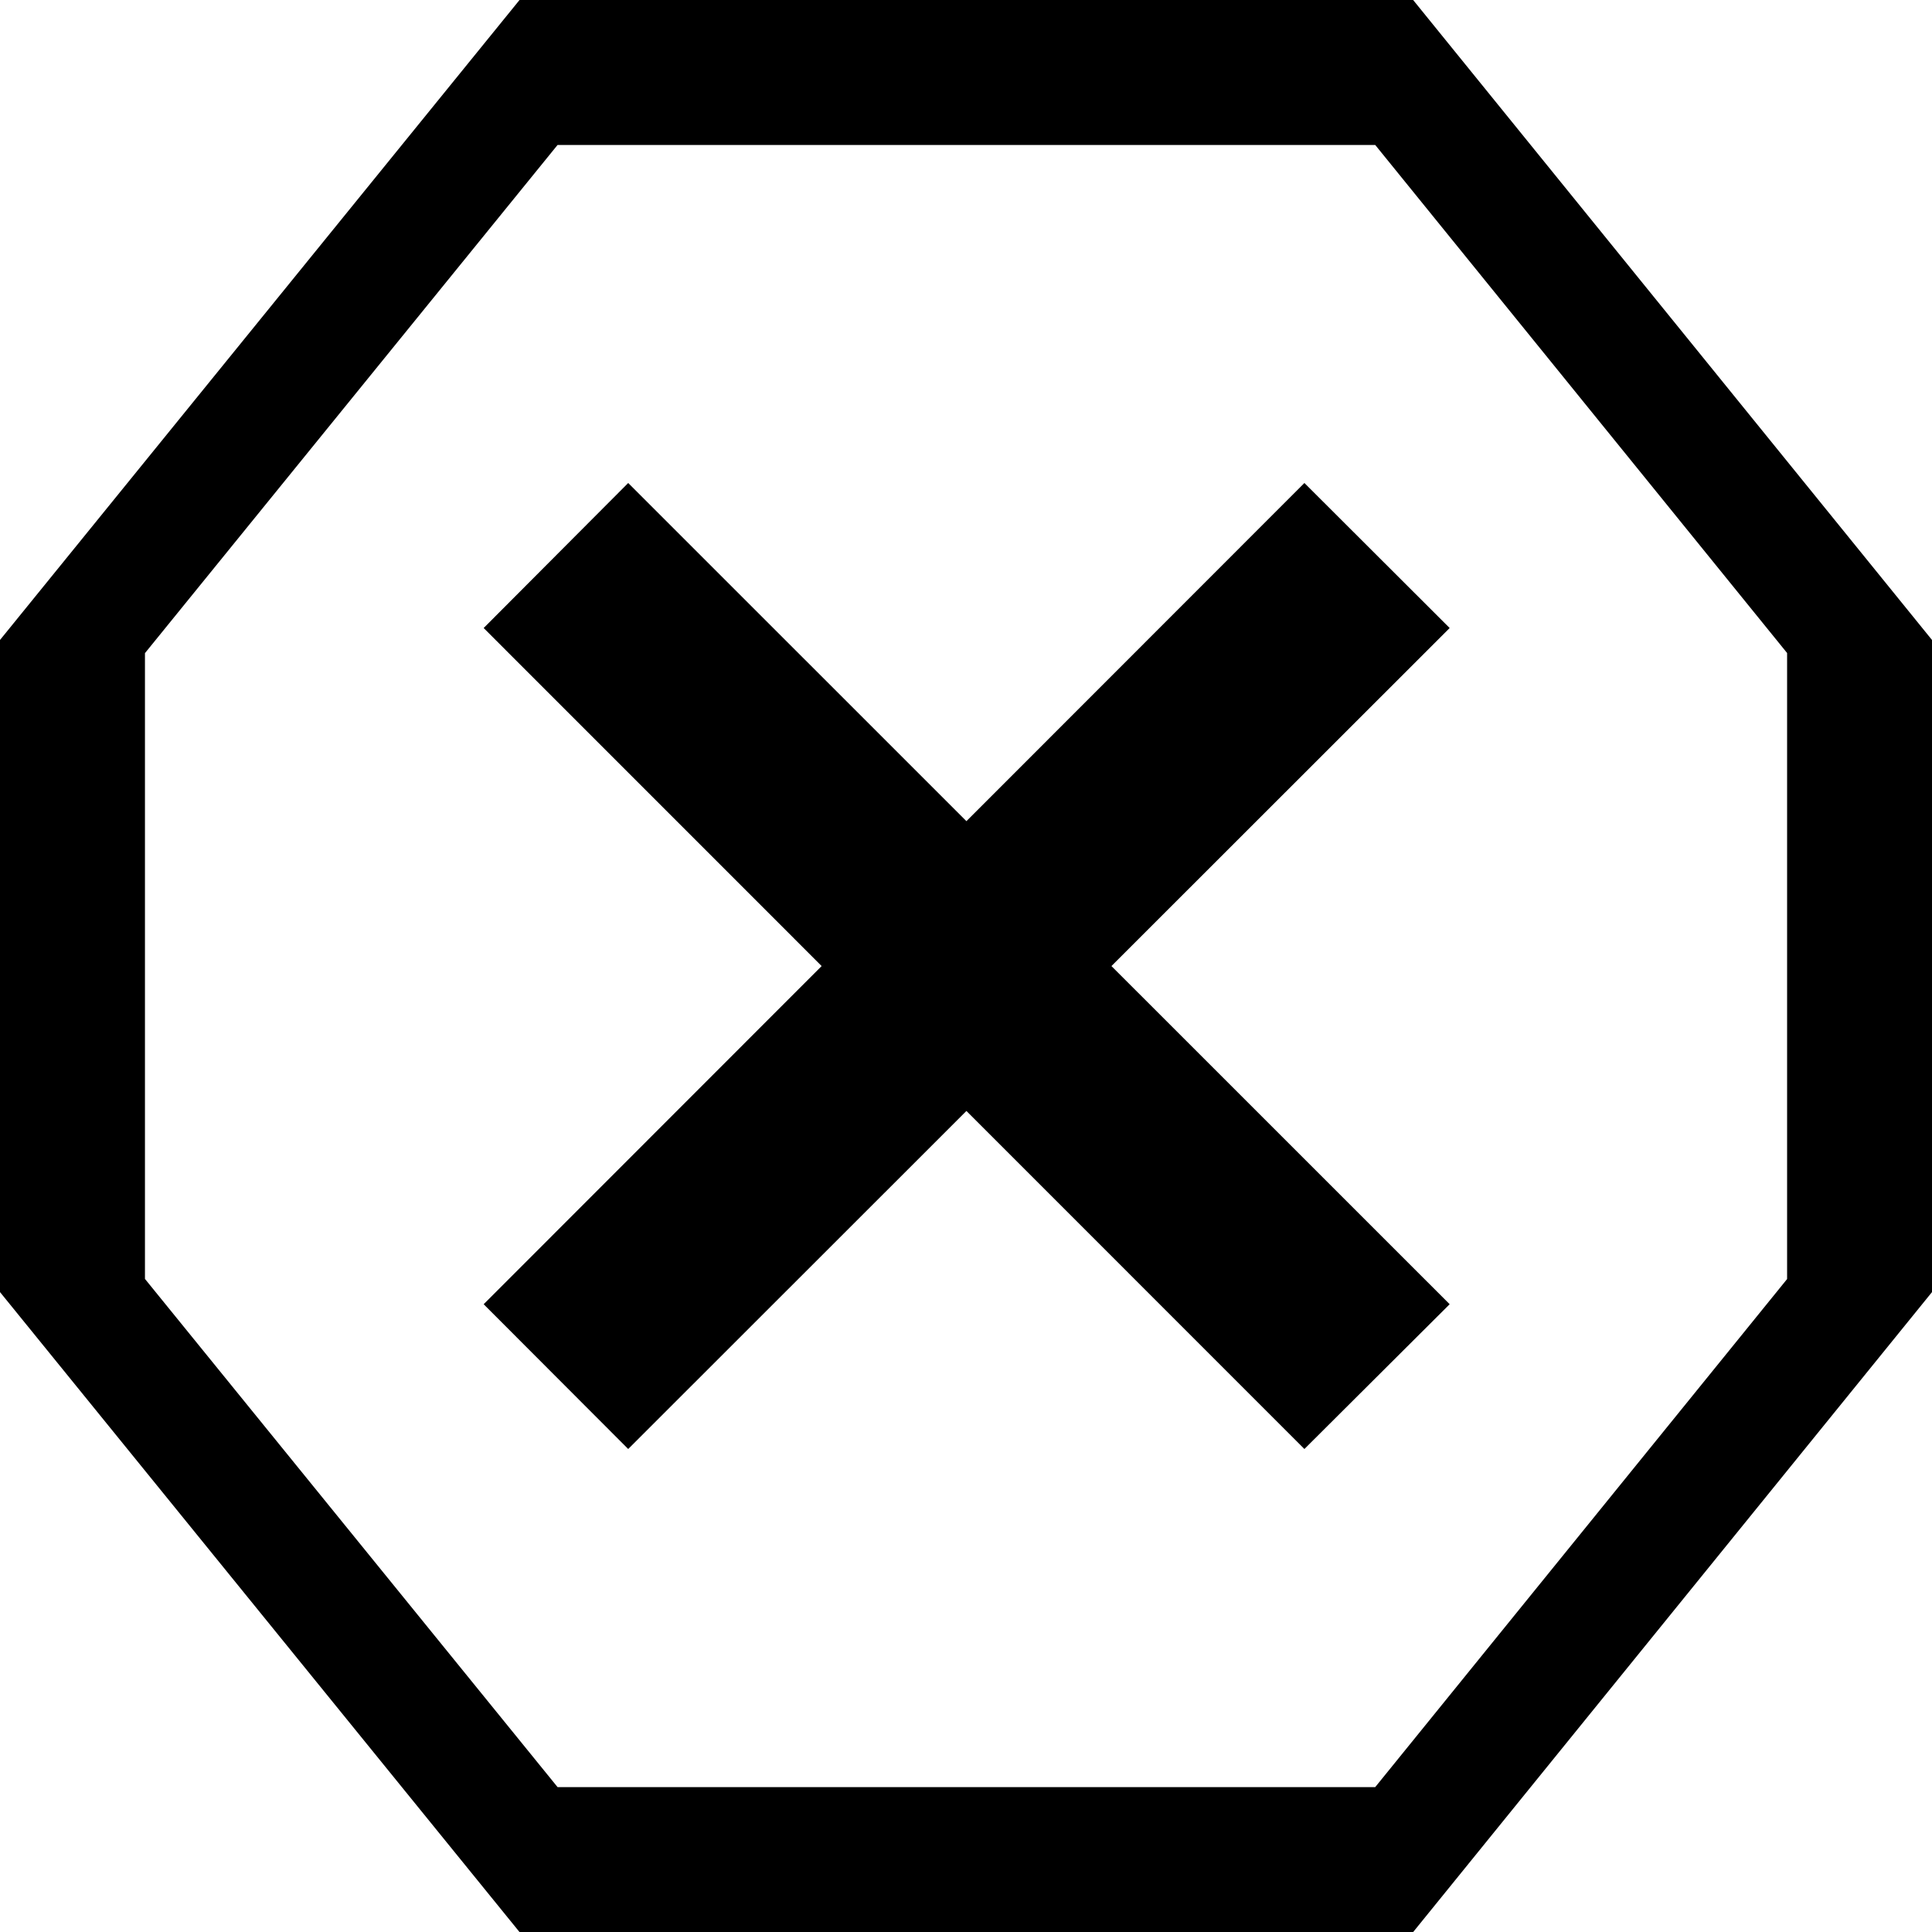 <svg xmlns="http://www.w3.org/2000/svg" width="32" height="32" viewBox="0 0 32 32"><path d="M21.605 8l2.406 2.402-5.602 5.599 5.602 5.601L21.605 24l-5.598-5.599L10.405 24l-2.394-2.398 5.598-5.601-5.598-5.599L10.405 8l5.602 5.601L21.605 8zM32 10.6v10.801l-8.594 10.6H8.605L0 21.401V10.6L8.605 0h14.801L32 10.6zm-2.4 10.585V10.816l-6.822-8.415H9.235l-6.834 8.417v10.365L9.235 29.6h13.543l6.822-8.415z"/></svg>